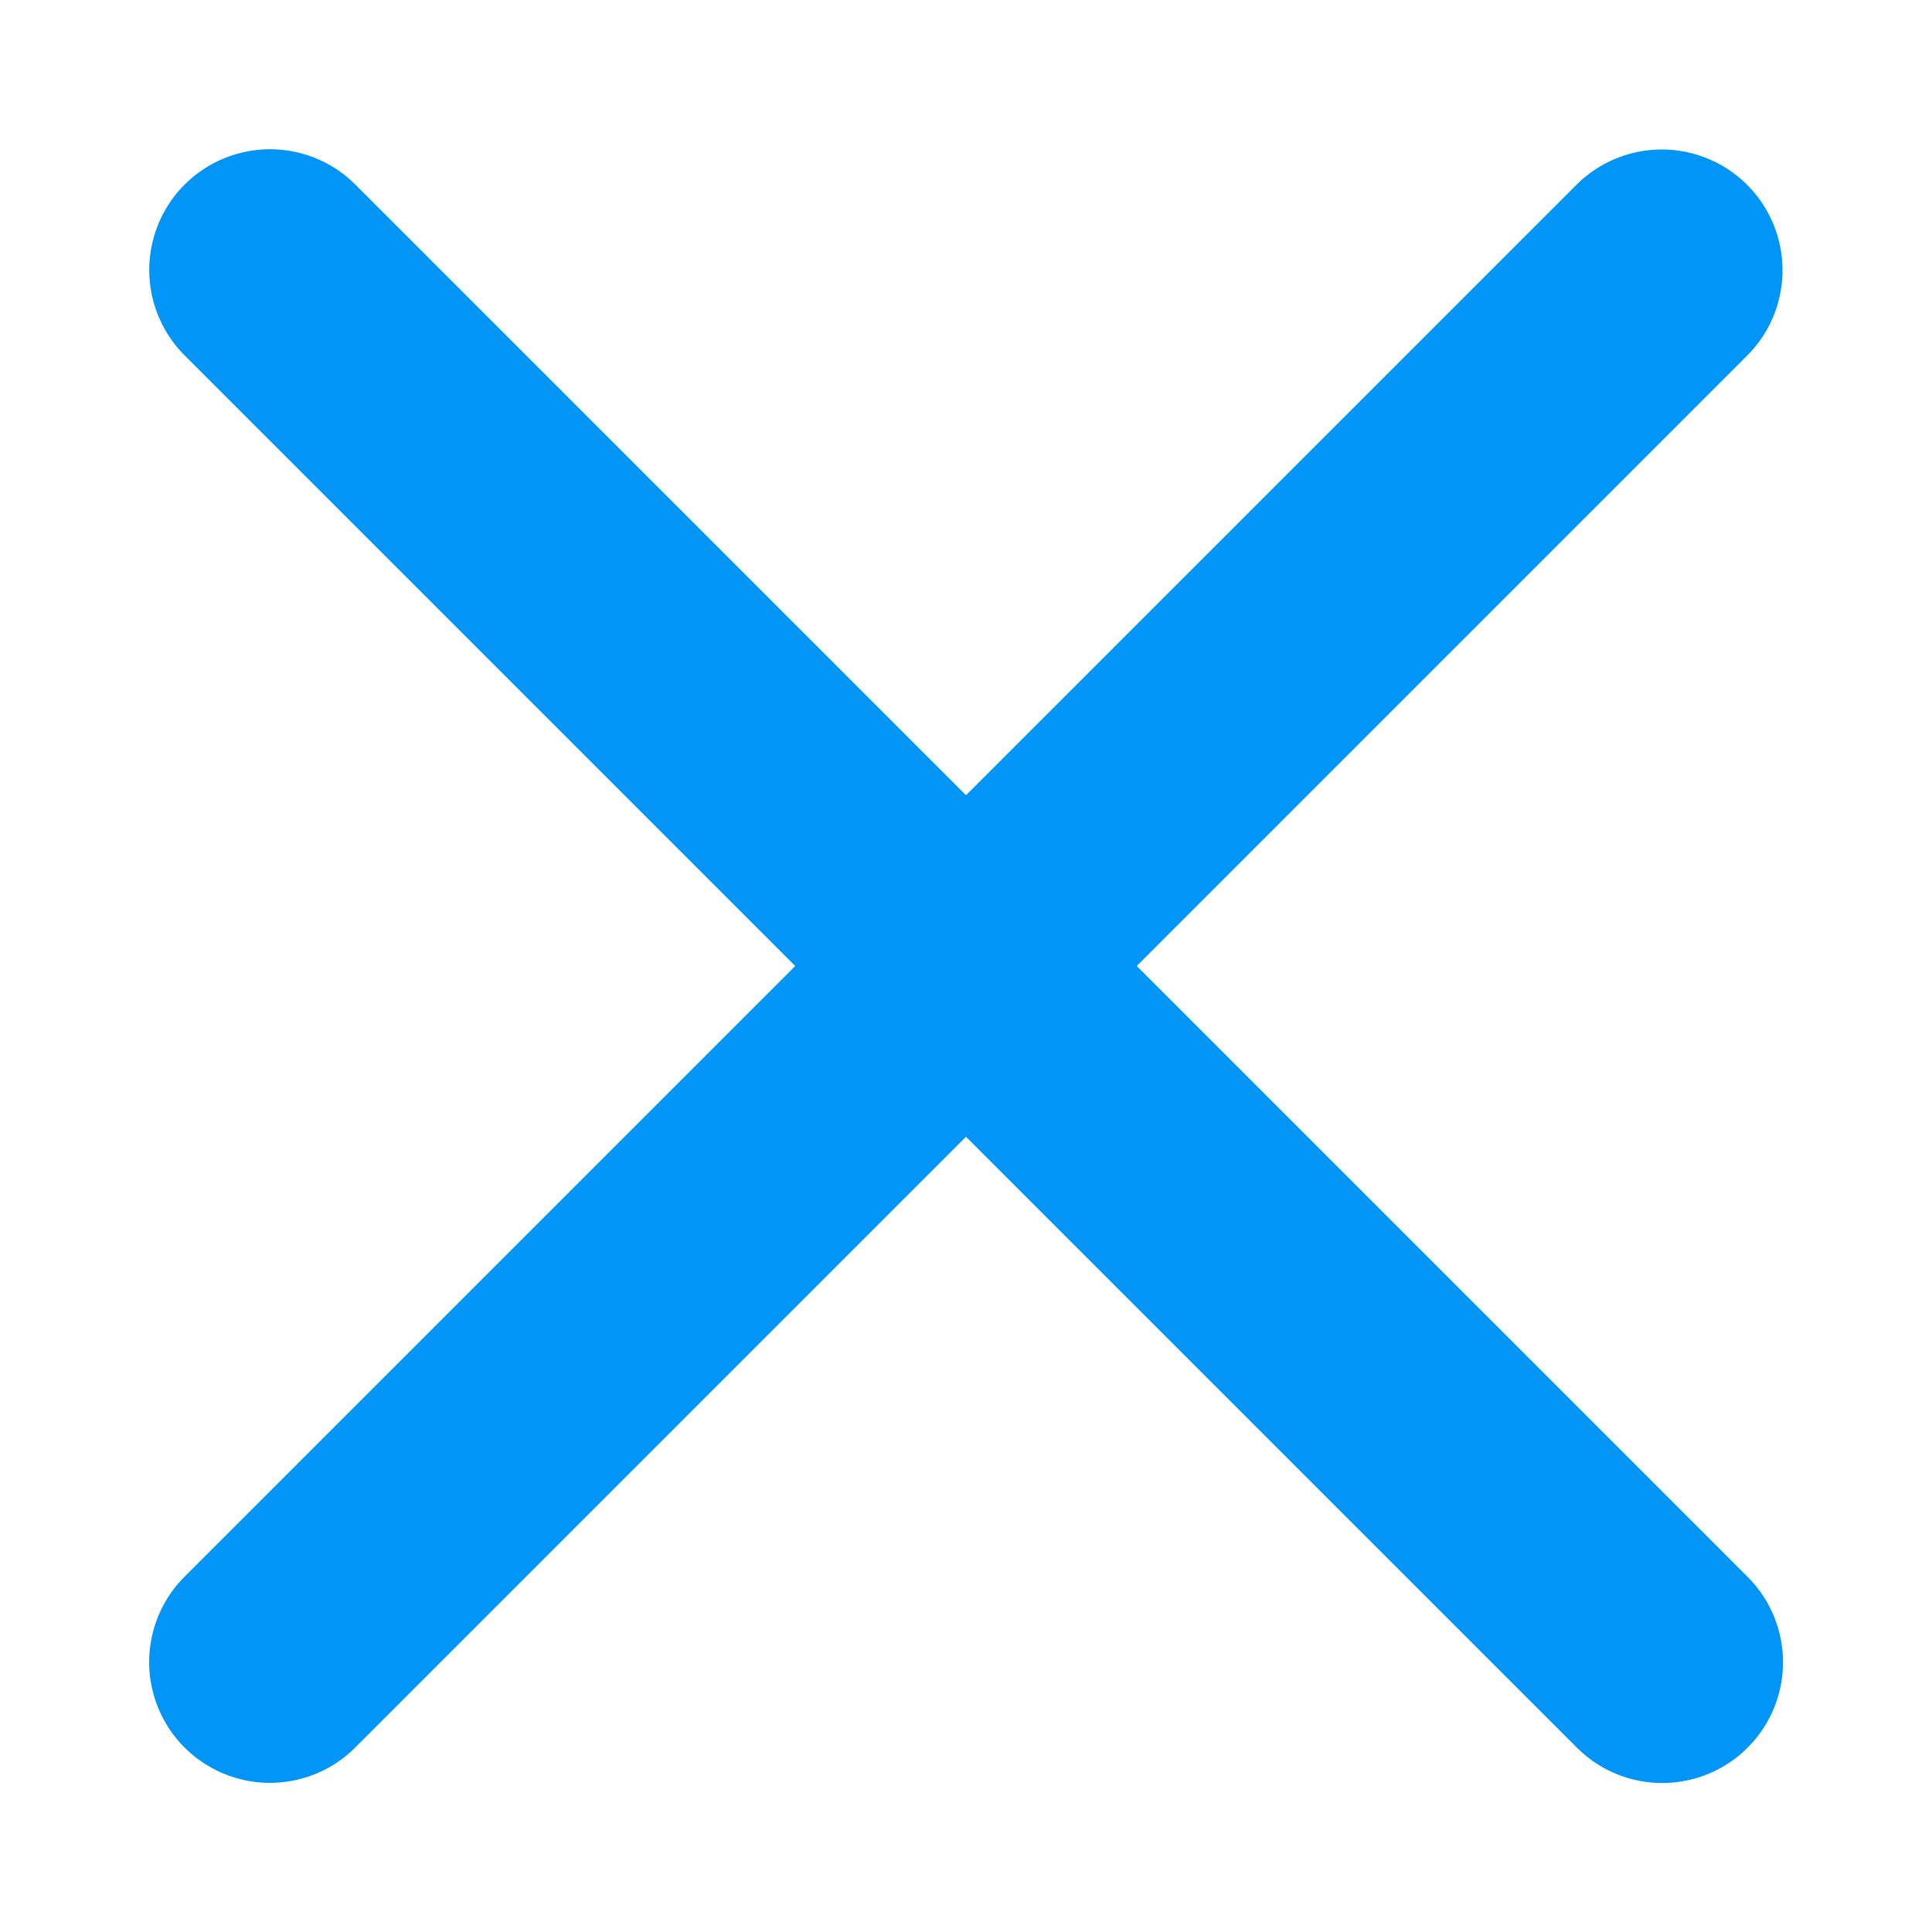 <svg
  aria-label="Delete Item"
  color="rgb(0, 149, 246)"
  fill="rgb(0, 149, 246)"
  height="13"
  width="13"
  role="img"
  viewBox="0 0 24 24"
>
  <polyline
    fill="none"
    points="20.643 3.357 12 12 3.353 20.647"
    stroke="currentColor"
    stroke-linecap="round"
    stroke-linejoin="round"
    stroke-width="3"
  ></polyline>
  <line
    fill="none"
    stroke="currentColor"
    stroke-linecap="round"
    stroke-linejoin="round"
    stroke-width="3"
    x1="20.649"
    x2="3.354"
    y1="20.649"
    y2="3.354"
  ></line>
</svg>